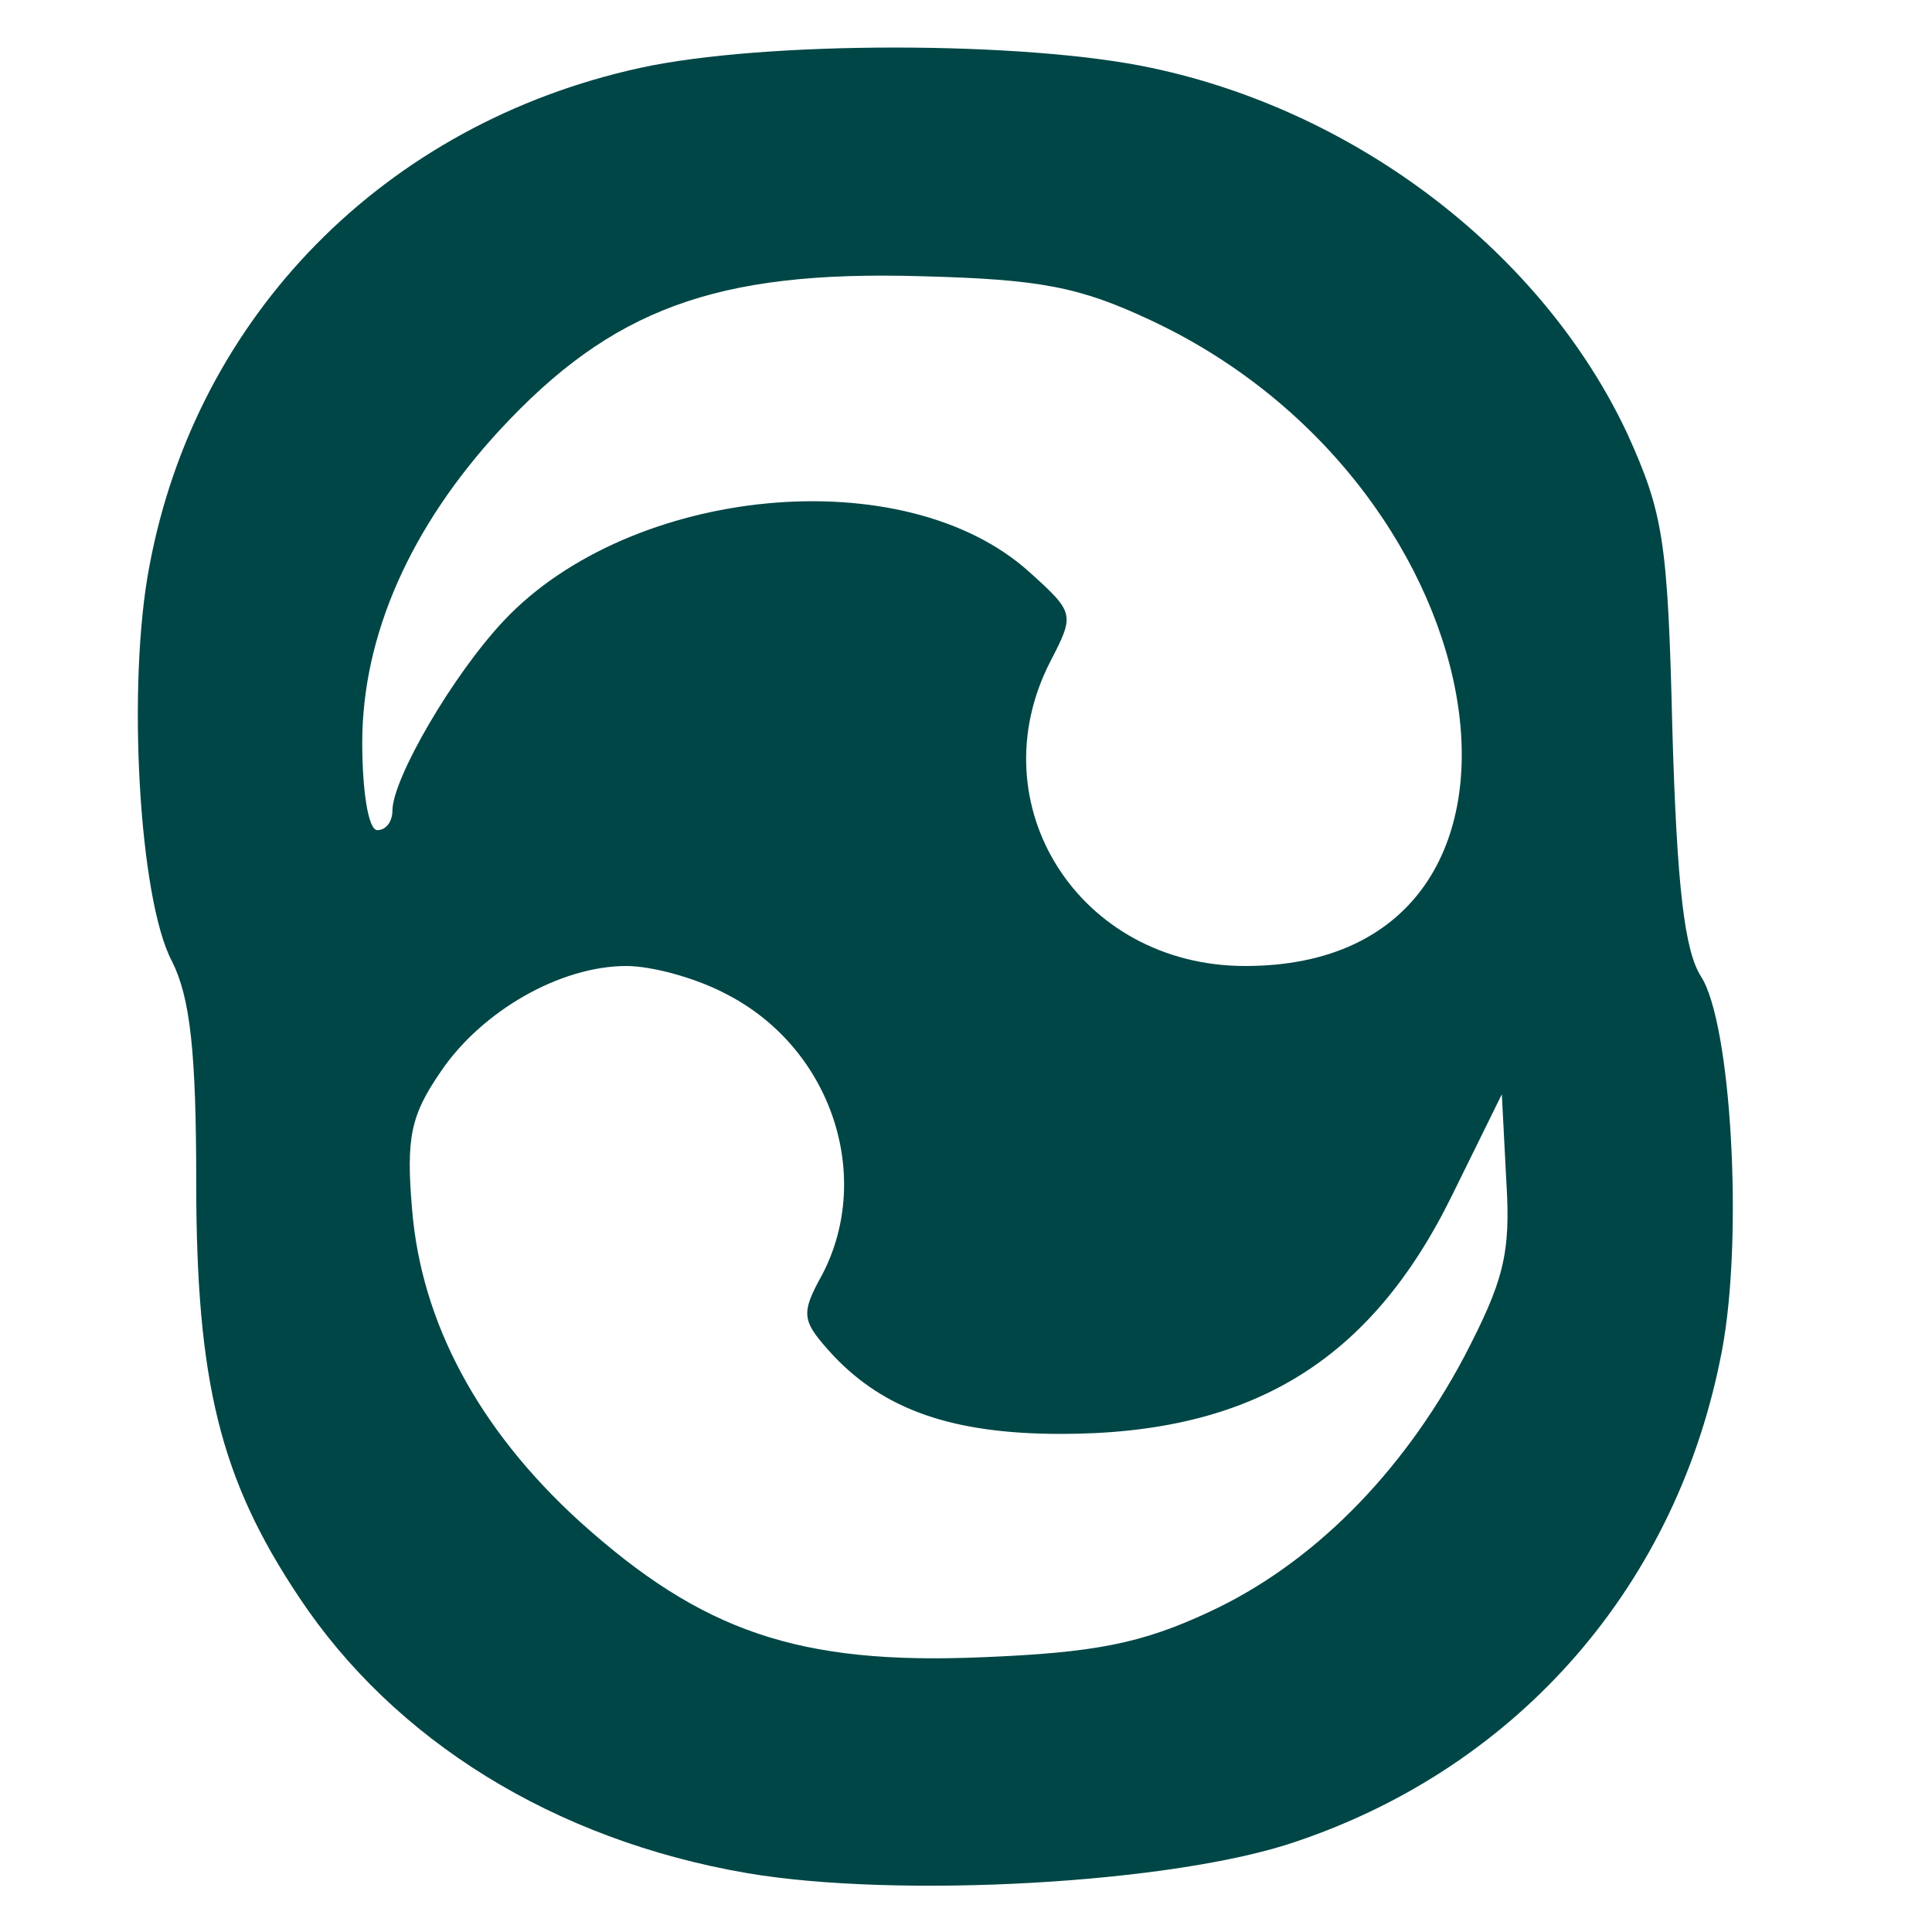 <?xml version="1.0" standalone="no"?>
<!DOCTYPE svg PUBLIC "-//W3C//DTD SVG 20010904//EN"
 "http://www.w3.org/TR/2001/REC-SVG-20010904/DTD/svg10.dtd">
<svg version="1.0" xmlns="http://www.w3.org/2000/svg"
 width="128pt" height="128pt" viewBox="0 0 128 128"
 preserveAspectRatio="xMidYMid meet">
<g transform="translate(0,128) scale(0.1,-0.1)"
fill="#004646" stroke="none">
<path d="M424 1235 c-169 -37 -294 -164 -325 -330 -15 -78 -7 -221 15 -262 12
-24 16 -60 16 -146 0 -133 16 -197 68 -275 63 -95 169 -161 297 -183 100 -17
283 -7 364 21 148 50 253 171 282 326 14 75 6 216 -14 247 -11 17 -16 60 -19
163 -3 126 -6 144 -30 197 -56 119 -178 213 -315 242 -84 18 -257 18 -339 0z
m338 -167 c238 -111 285 -428 63 -428 -110 0 -178 107 -129 202 16 31 16 32
-14 59 -83 75 -264 57 -348 -32 -34 -36 -74 -105 -74 -126 0 -7 -4 -13 -10
-13 -6 0 -10 26 -10 58 0 71 32 143 91 207 74 80 143 106 279 102 79 -2 105
-7 152 -29z m-282 -446 c70 -35 99 -120 65 -186 -15 -27 -14 -31 7 -54 34 -36
79 -52 151 -52 126 0 205 48 259 158 l33 67 3 -58 c3 -48 -2 -66 -28 -116 -42
-79 -102 -138 -169 -169 -45 -21 -76 -27 -151 -30 -121 -5 -185 17 -266 90
-67 61 -105 132 -111 207 -4 47 -1 62 19 91 27 40 79 70 123 70 17 0 46 -8 65
-18z"/>
</g>
</svg>
